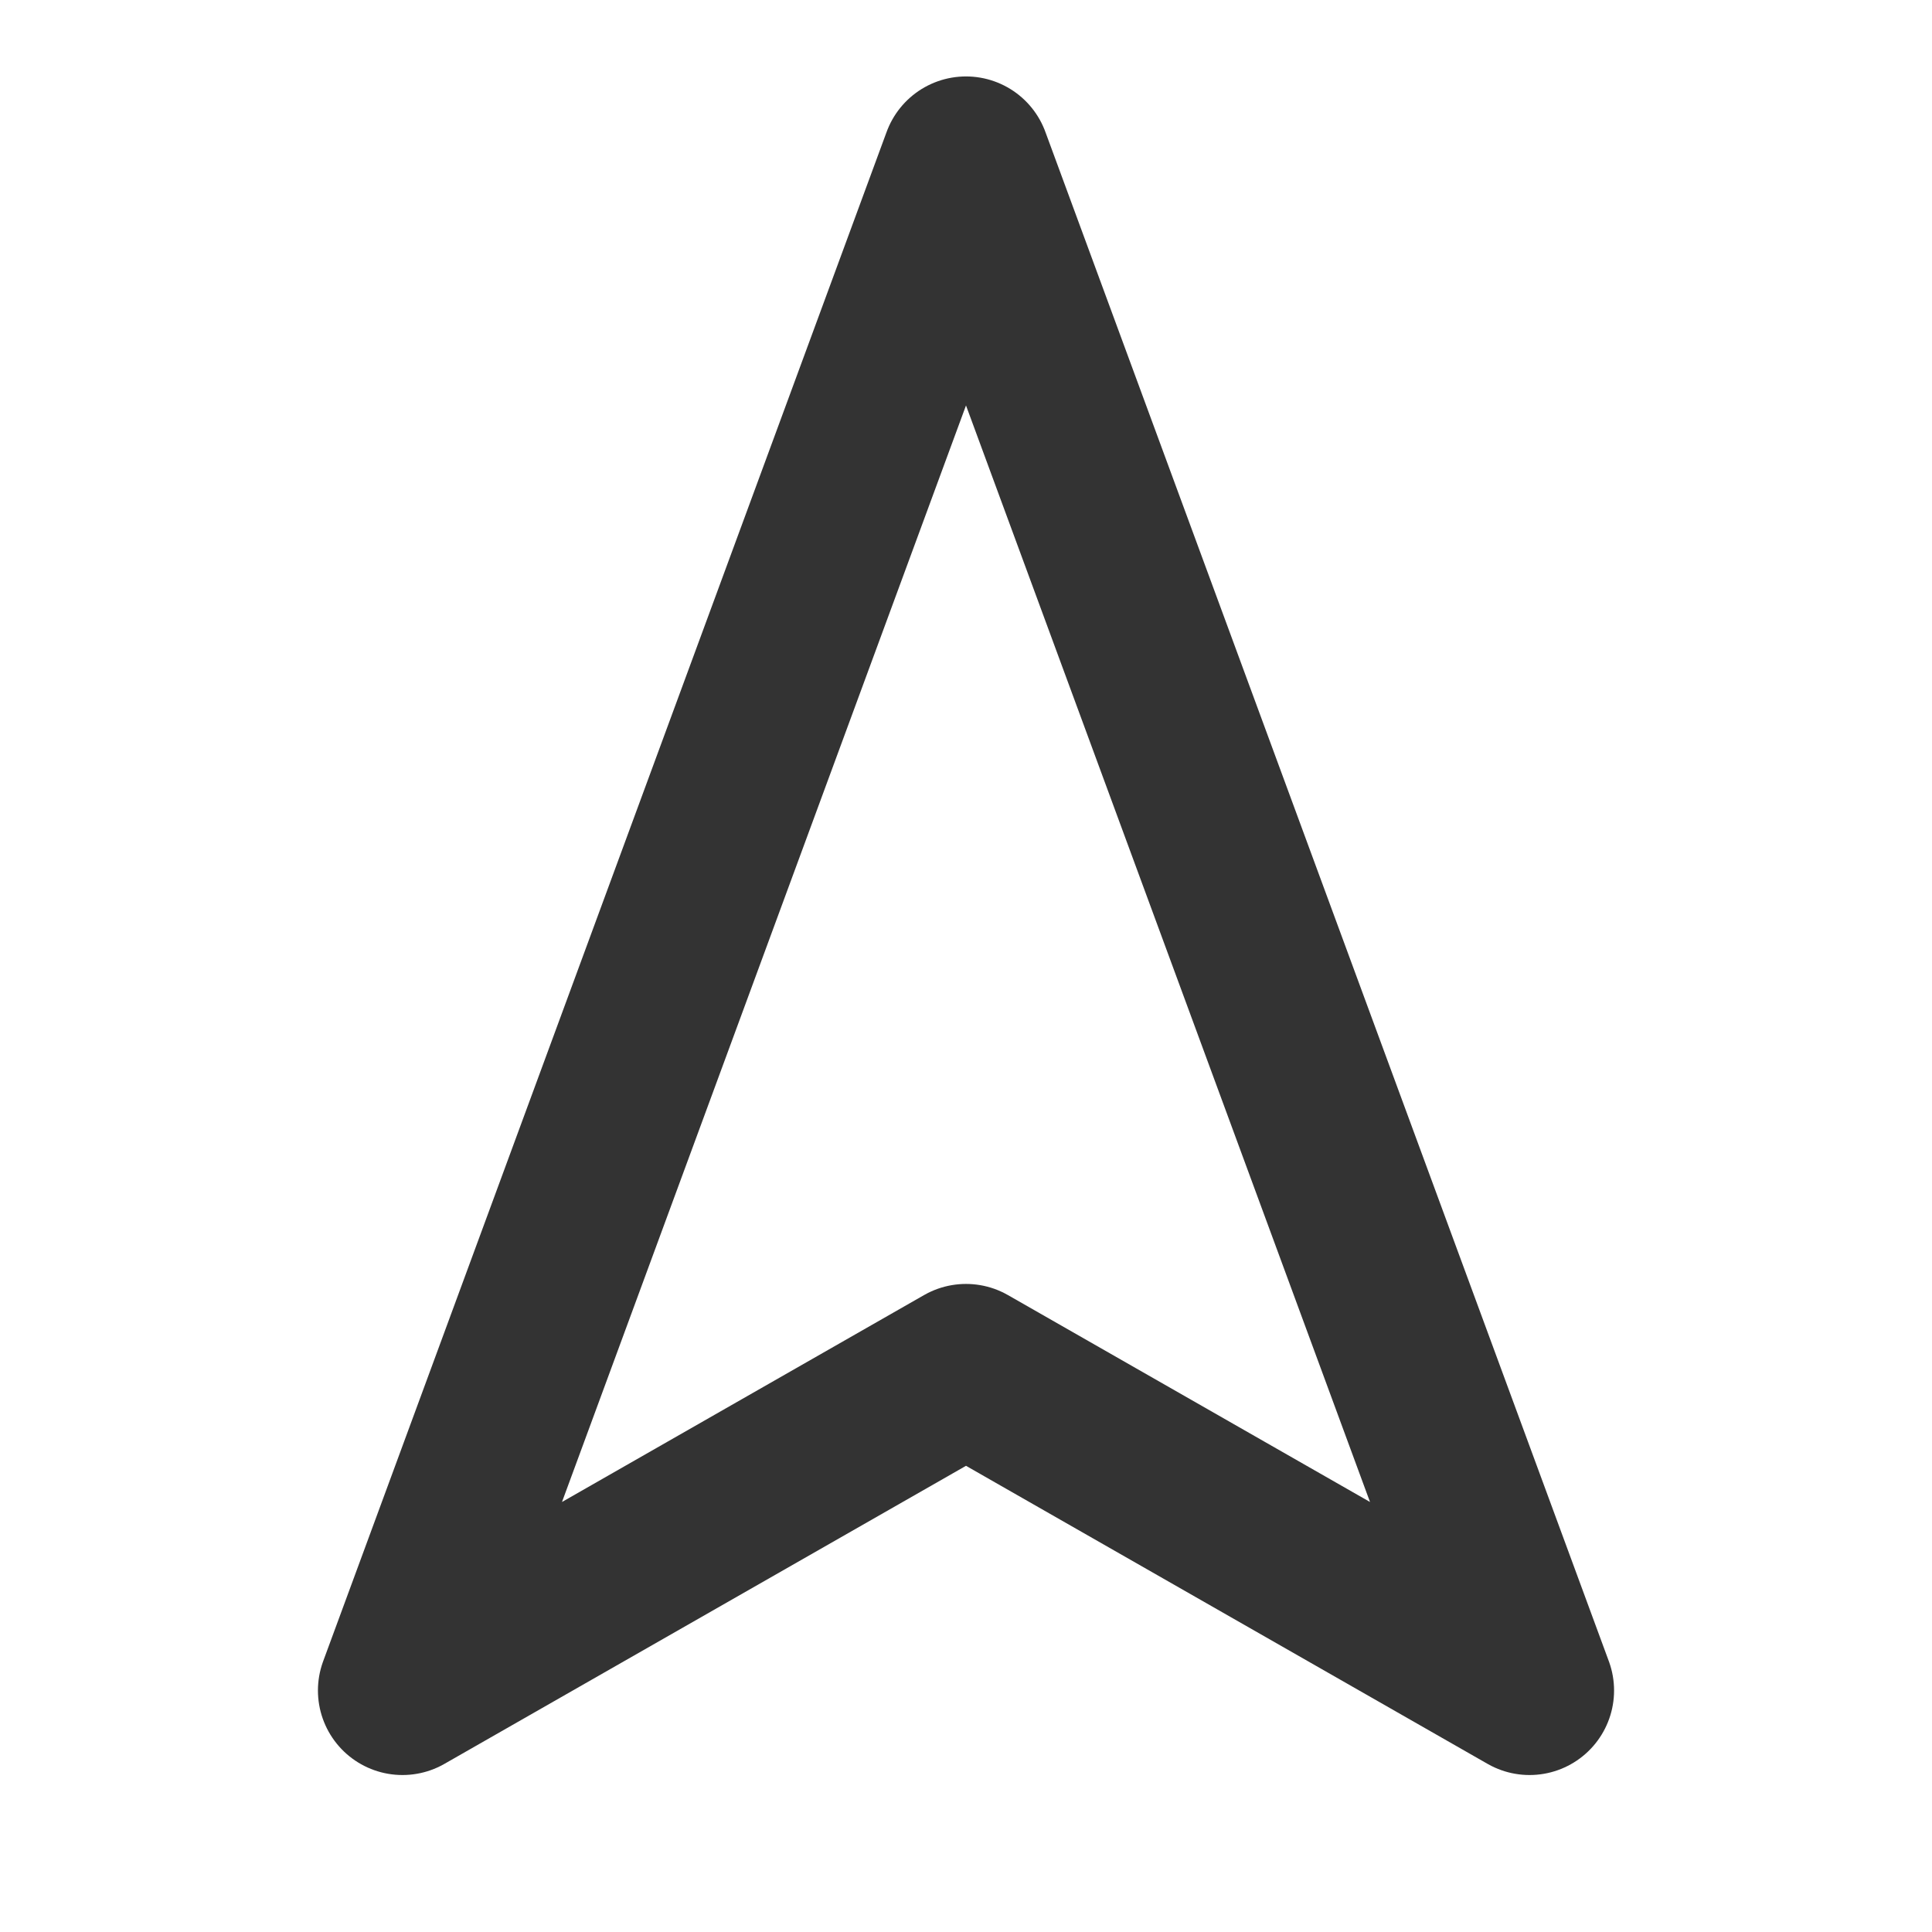 <svg width="16" height="16" viewBox="0 0 16 16" fill="none" xmlns="http://www.w3.org/2000/svg">
<path d="M12.667 14L8 1.333L3.333 14L8 11.333L12.667 14Z" stroke="#333333" stroke-width="1.4" stroke-linecap="round" stroke-linejoin="round"/>
</svg>
